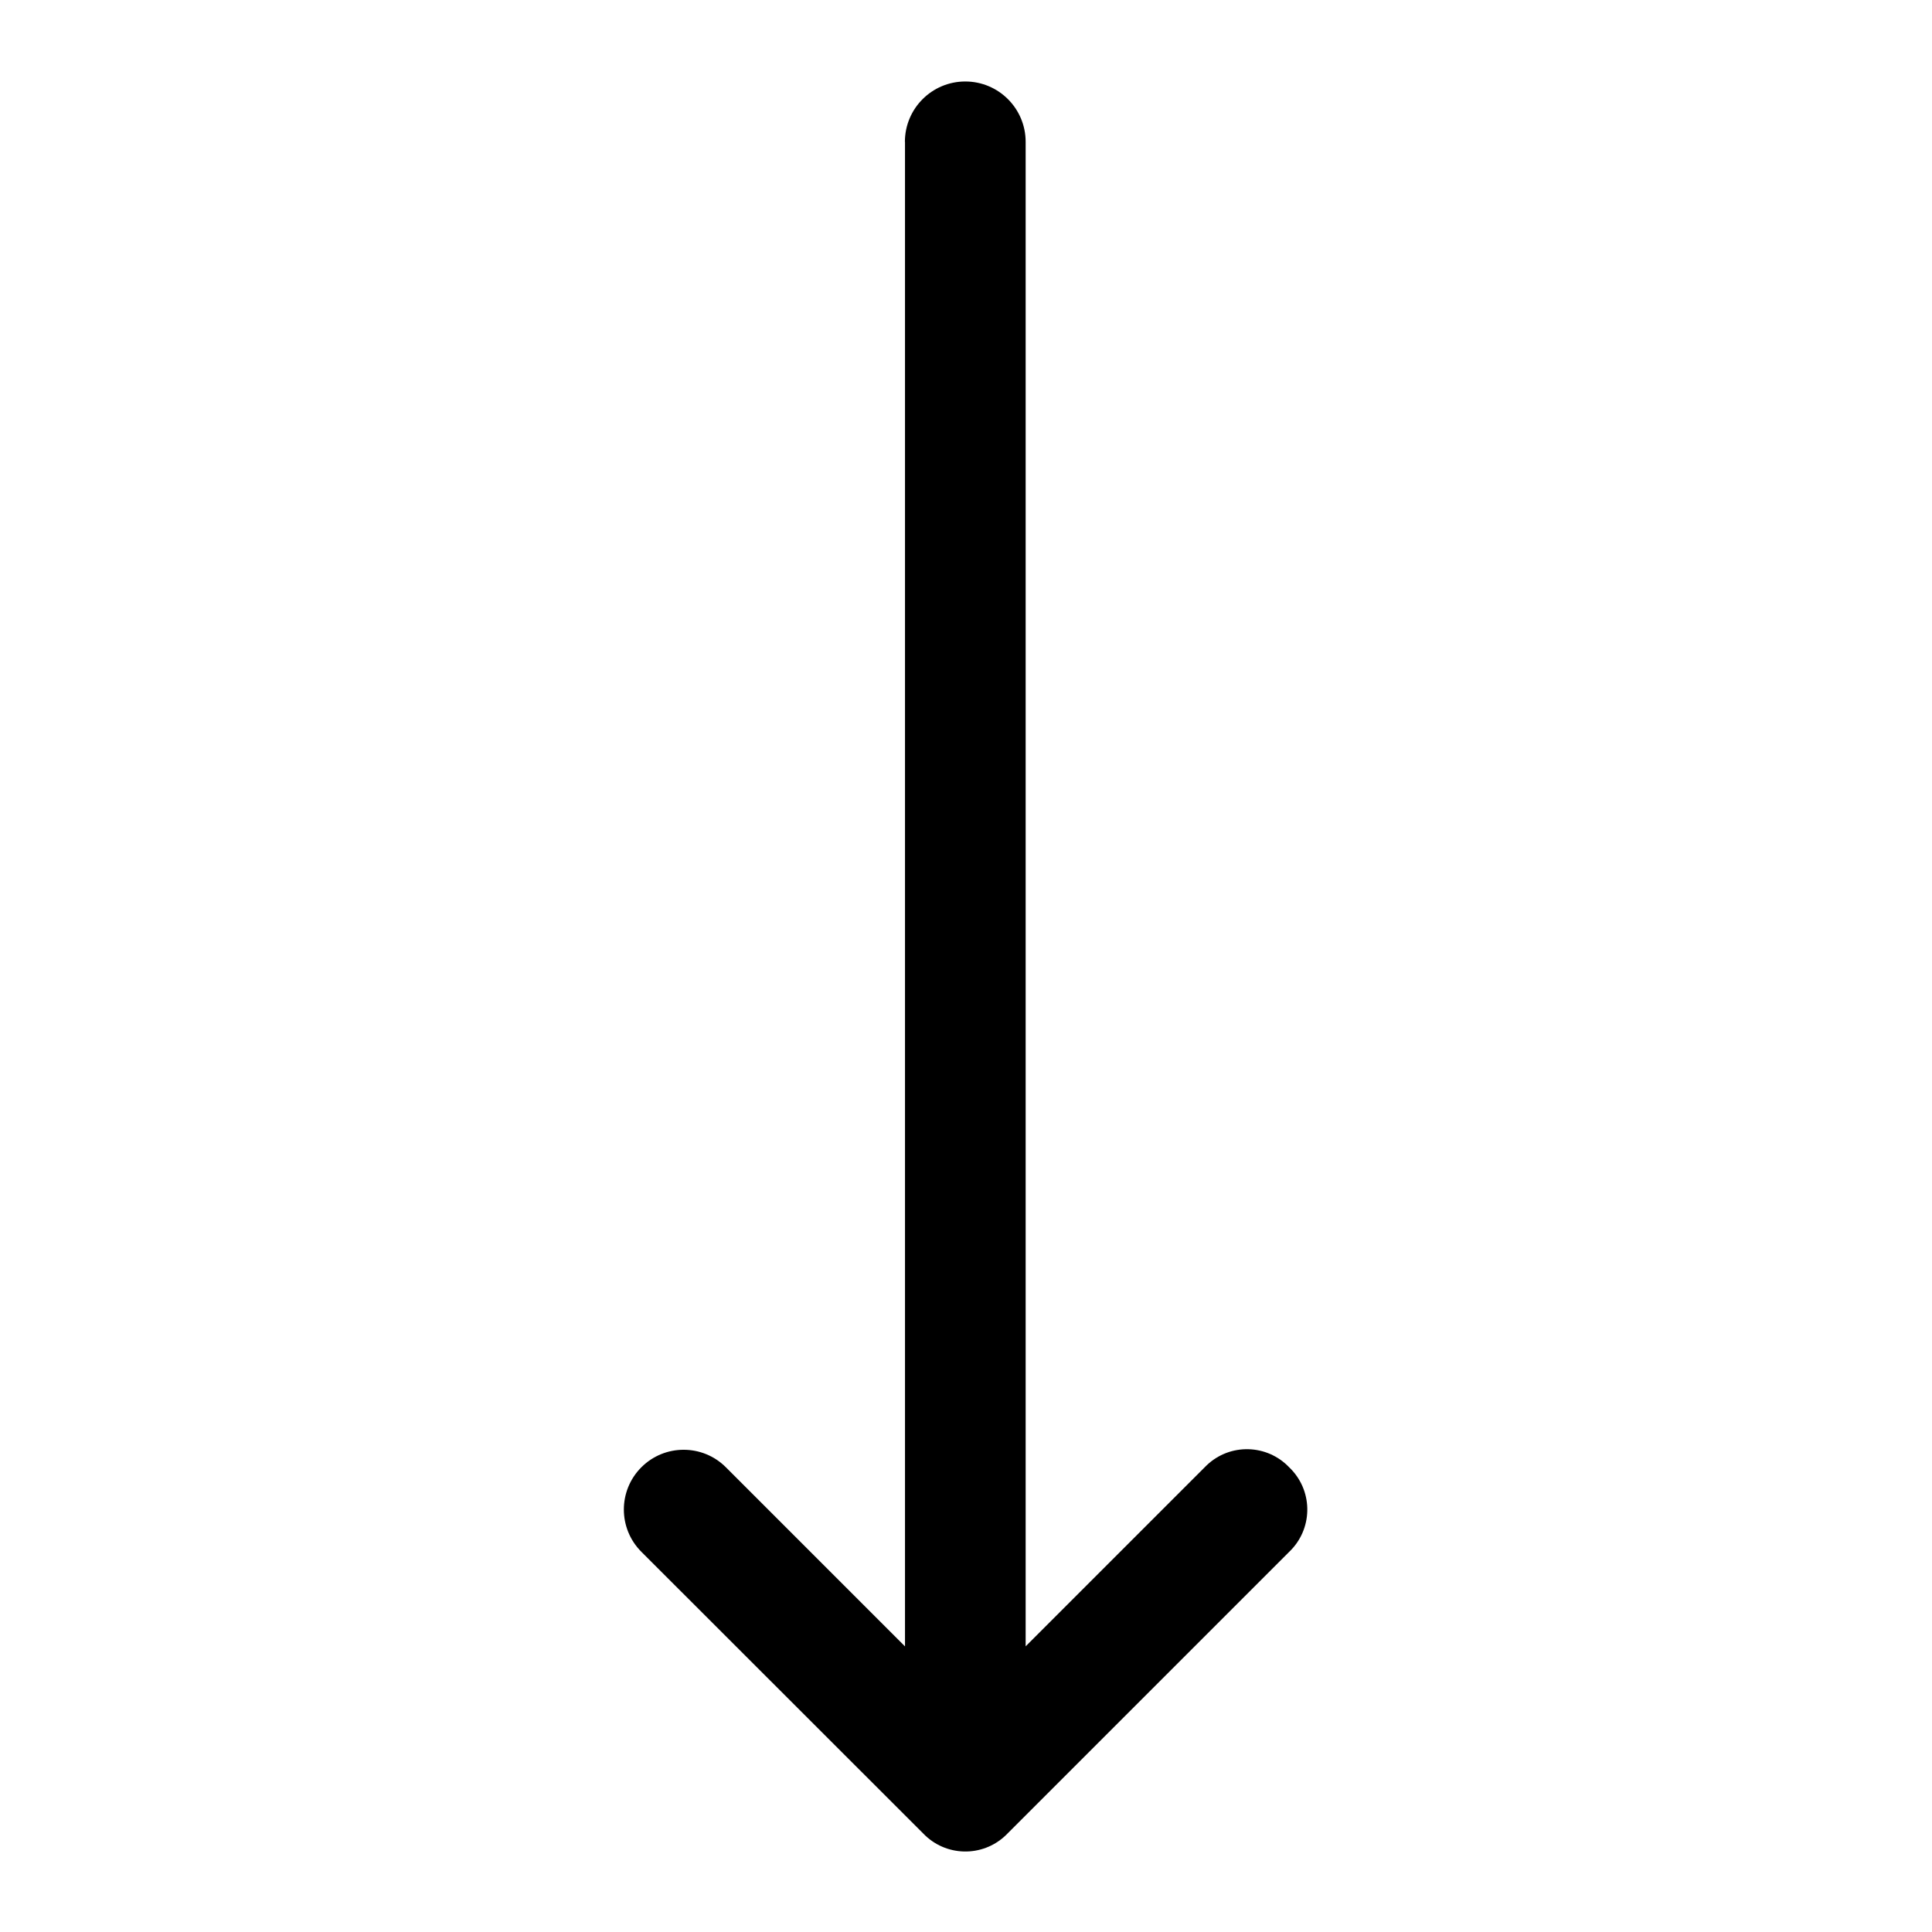 <svg width="96" height="96" xmlns="http://www.w3.org/2000/svg" xmlns:xlink="http://www.w3.org/1999/xlink" xml:space="preserve" overflow="hidden"><g transform="translate(-592 -372)"><path d="M636.969 379.049 636.969 453.808 628.069 444.908C626.909 443.748 625.029 443.748 623.869 444.908 622.709 446.068 622.709 447.948 623.869 449.108L637.869 463.1C638.974 464.26 640.809 464.305 641.969 463.2 642.003 463.167 642.036 463.134 642.069 463.1L656.059 449.11C657.219 448.005 657.264 446.17 656.159 445.01 656.127 444.976 656.093 444.943 656.059 444.91 654.954 443.75 653.119 443.705 651.959 444.81 651.925 444.842 651.891 444.876 651.859 444.91L642.964 453.805 642.964 379.049C642.964 377.392 641.621 376.049 639.964 376.049 638.307 376.049 636.964 377.392 636.964 379.049Z"/></g></svg>